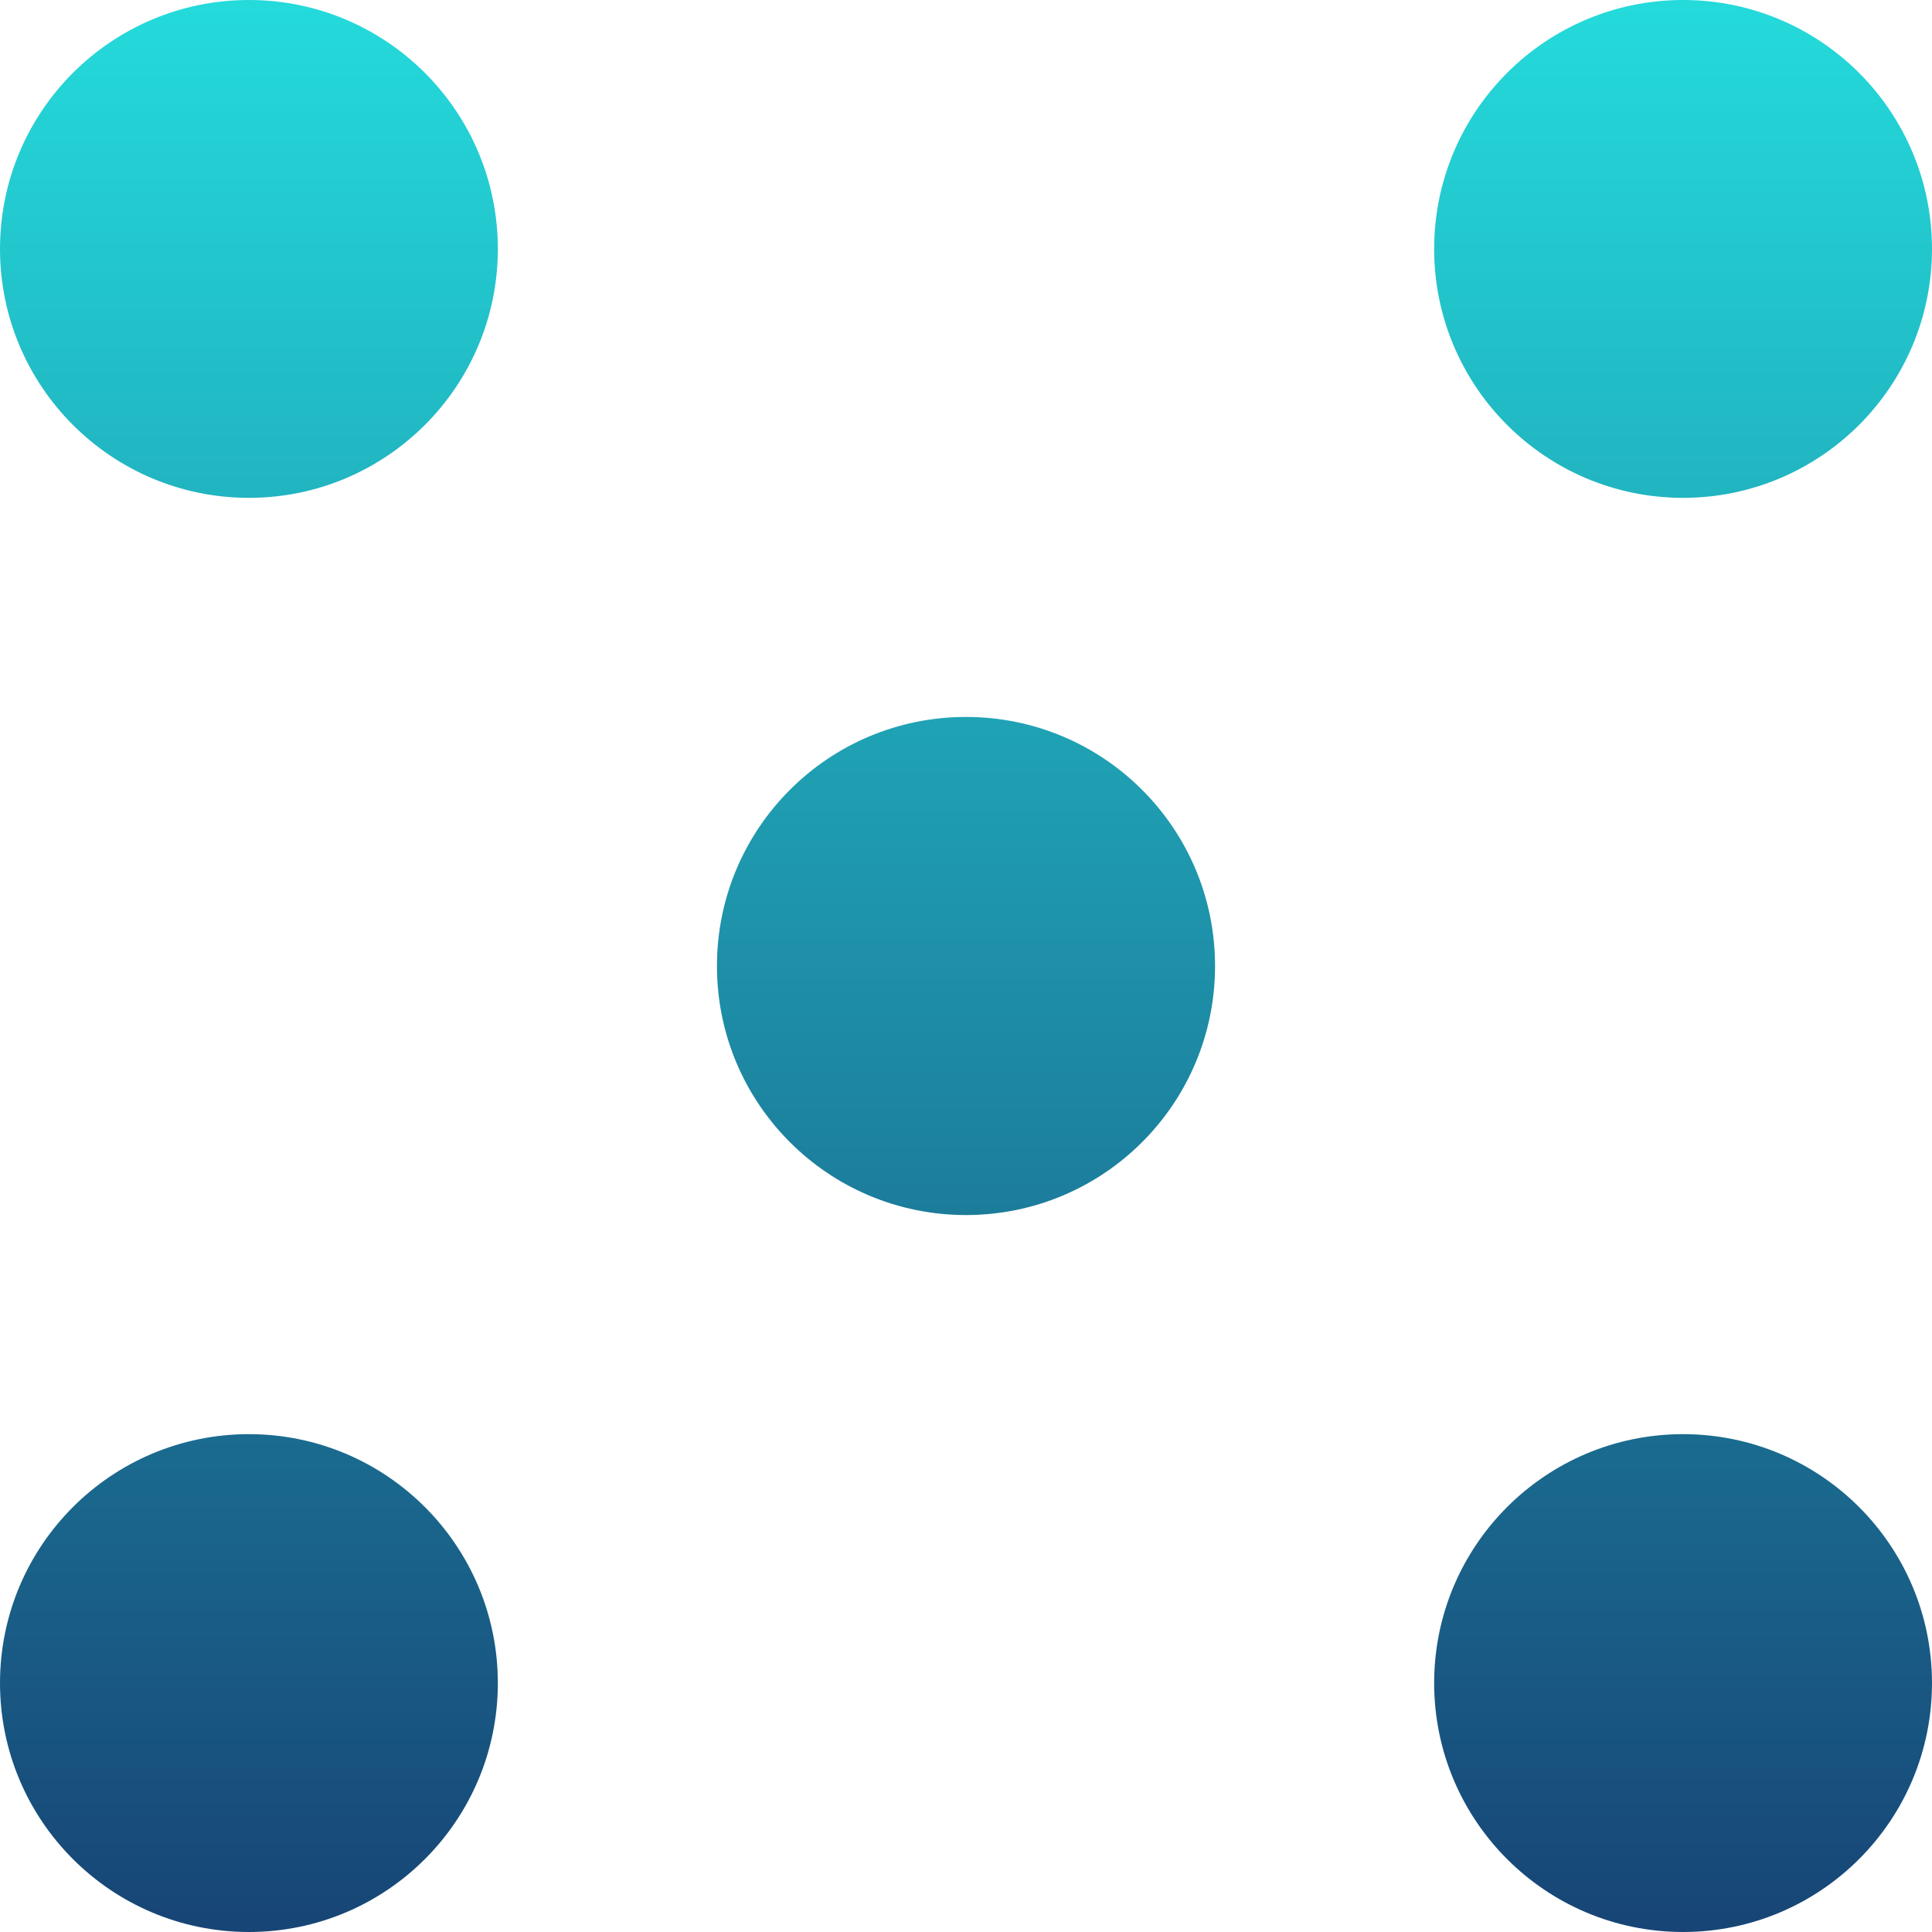 <svg xmlns="http://www.w3.org/2000/svg" xmlns:xlink="http://www.w3.org/1999/xlink" width="64" height="64" viewBox="0 0 64 64" version="1.1"><defs><linearGradient id="linear0" x1="0%" x2="0%" y1="0%" y2="100%"><stop offset="0%" style="stop-color:#24dbdb; stop-opacity:1"/><stop offset="100%" style="stop-color:#174475; stop-opacity:1"/></linearGradient></defs><g id="surface1"><path style=" stroke:none;fill-rule:evenodd;fill:url(#linear0);" d="M 8.25 0 C 3.691 0 0 3.691 0 8.25 C 0.004 12.805 3.695 16.492 8.25 16.492 C 12.801 16.488 16.488 12.801 16.492 8.25 C 16.492 3.695 12.805 0.004 8.25 0 Z M 55.75 0 C 51.195 0.004 47.508 3.695 47.508 8.25 C 47.512 12.801 51.199 16.488 55.75 16.492 C 60.305 16.492 63.996 12.805 64 8.25 C 64 3.691 60.309 0 55.75 0 Z M 32 23.75 C 27.441 23.75 23.75 27.441 23.75 32 C 23.75 36.559 27.441 40.25 32 40.25 C 36.559 40.25 40.25 36.559 40.25 32 C 40.25 27.441 36.559 23.75 32 23.75 Z M 8.25 47.508 C 3.695 47.508 0.004 51.195 0 55.75 C 0 60.309 3.691 64 8.25 64 C 12.805 63.996 16.492 60.305 16.492 55.75 C 16.488 51.199 12.801 47.512 8.25 47.508 Z M 55.75 47.508 C 51.199 47.512 47.512 51.199 47.508 55.75 C 47.508 60.305 51.195 63.996 55.75 64 C 60.309 64 64 60.309 64 55.75 C 63.996 51.195 60.305 47.508 55.75 47.508 Z M 55.75 47.508 "/></g></svg>
